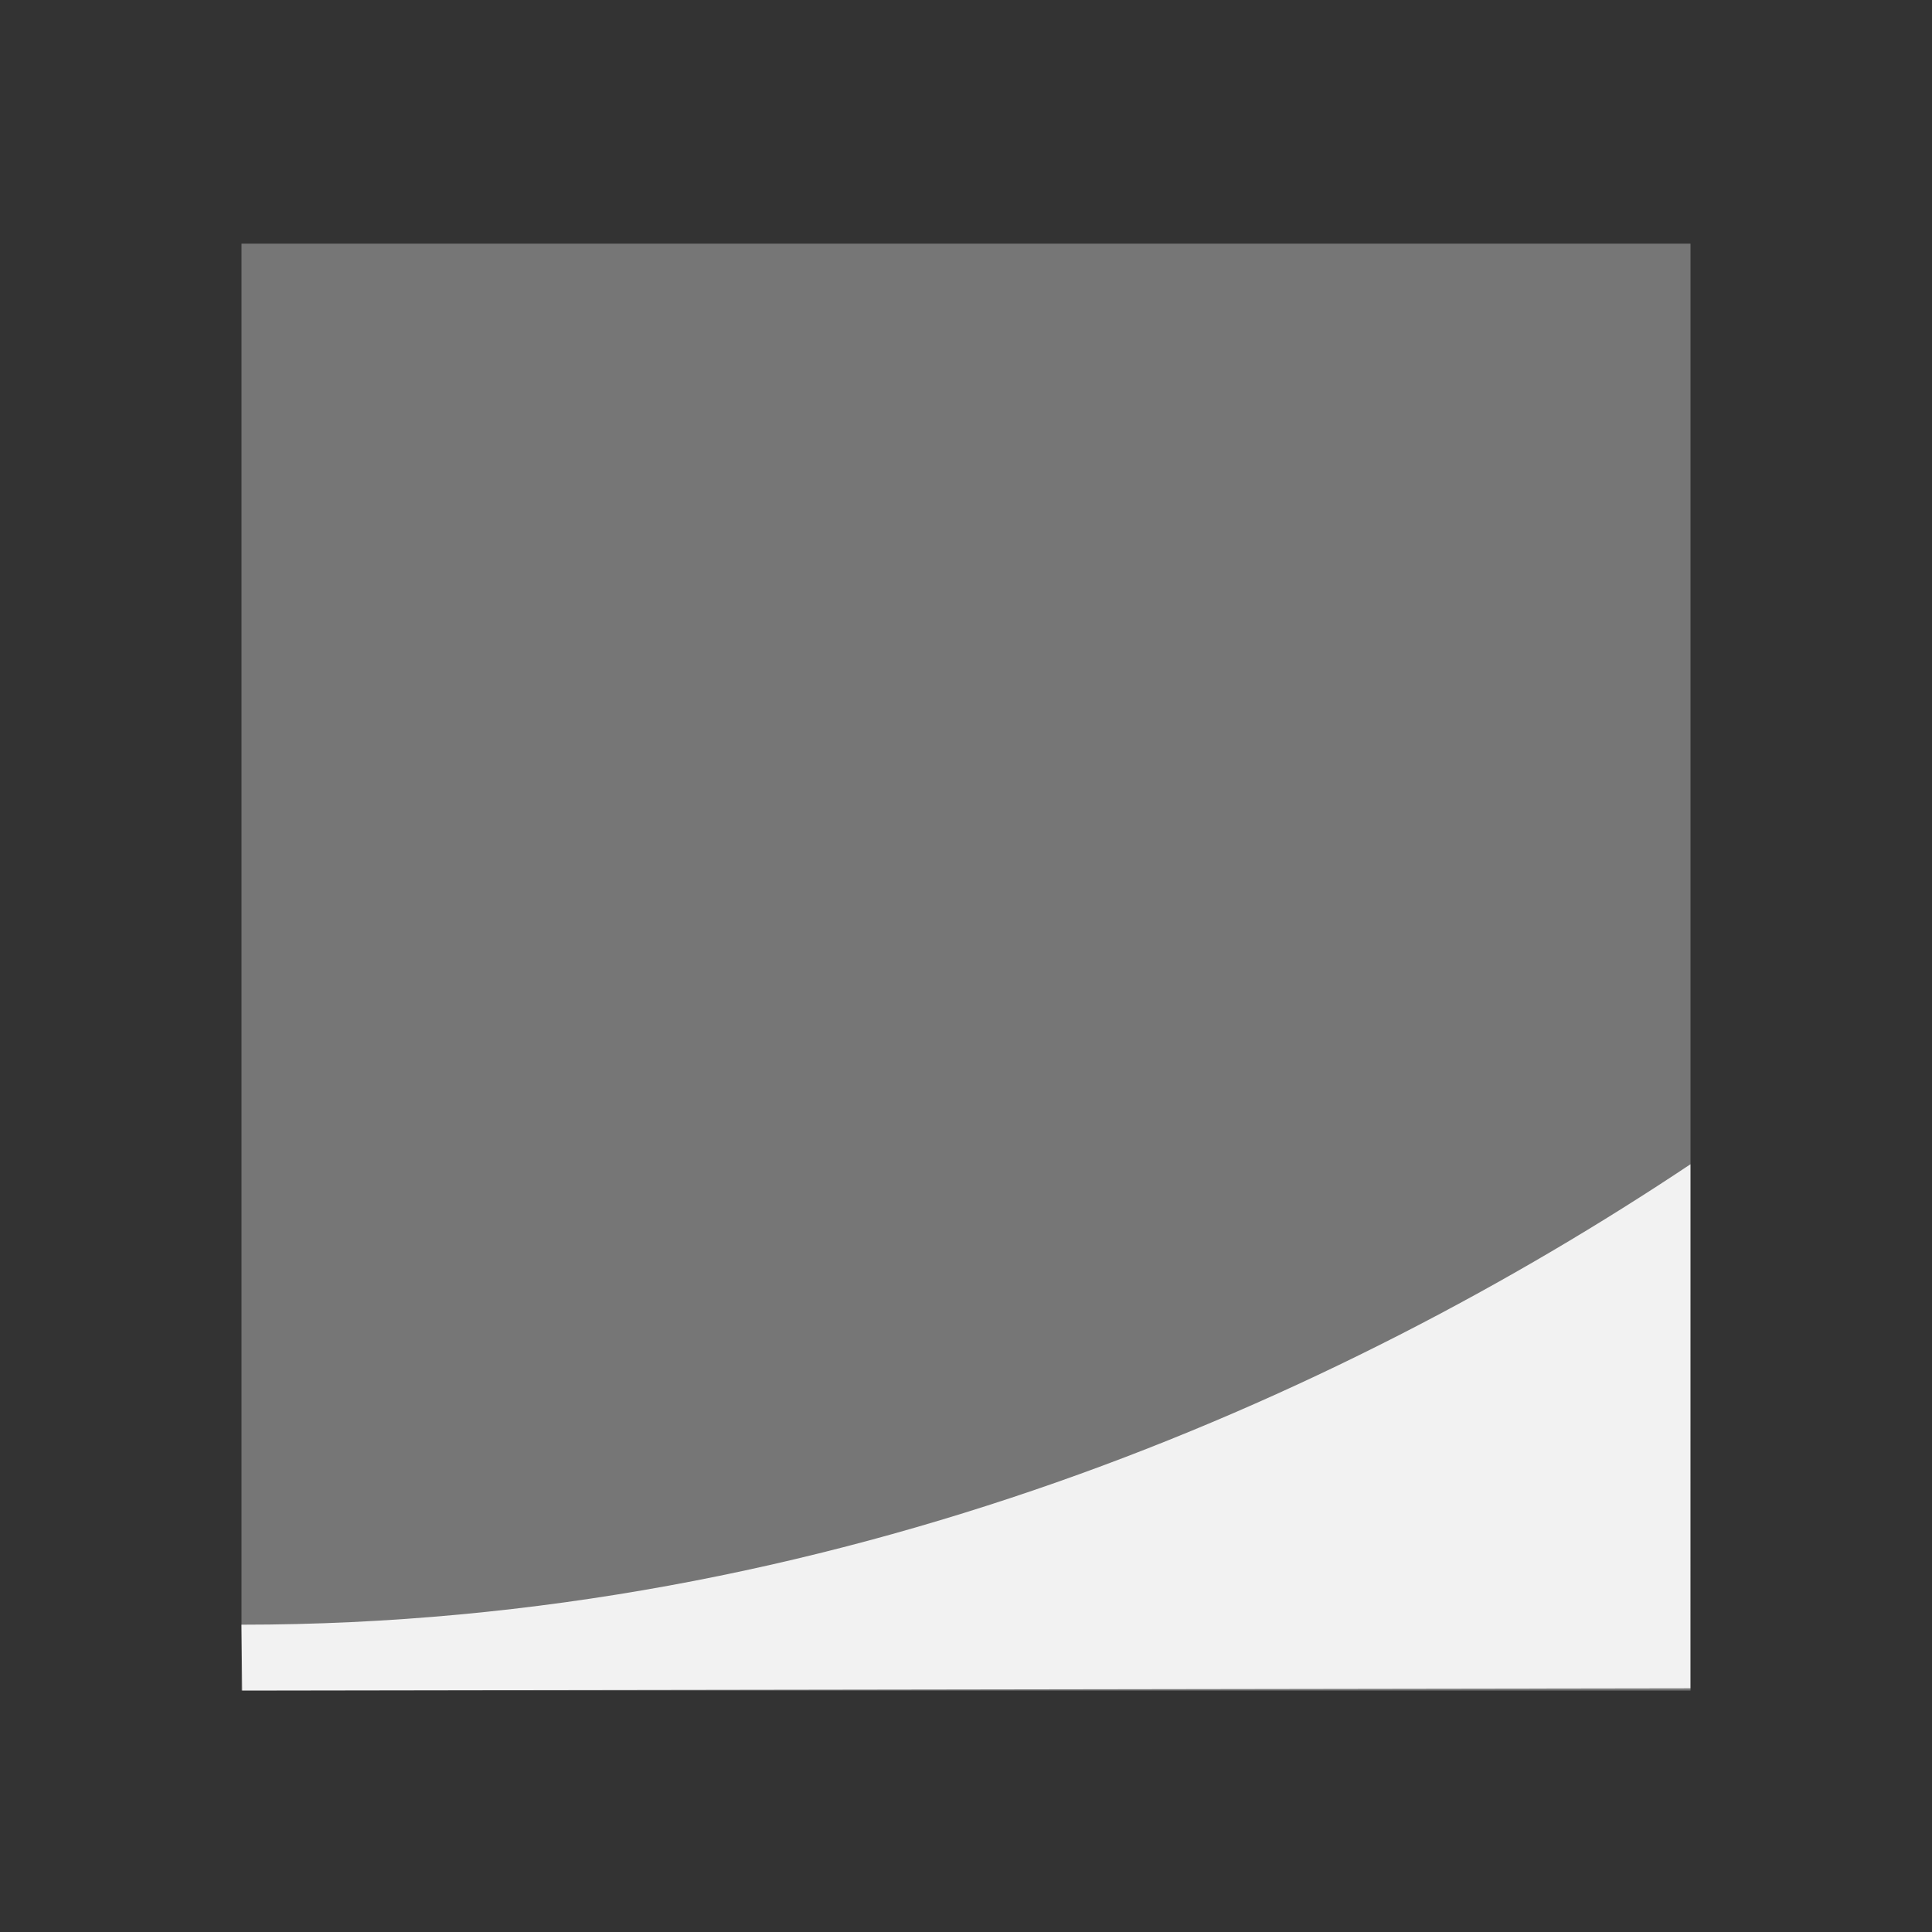 <svg width="16" height="16" version="1.1" xmlns="http://www.w3.org/2000/svg">
 <rect width="100%" height="100%" fill="#333333" stroke="none"/>
 <rect transform="scale(-1,1)" x="-14" y="2.018" width="12" height="11.982" fill="#f2f2f2" opacity=".35" stroke-width="1.059"/>
 <rect x="2" y="2" width="11.999" height="11.968" fill="none" stroke-width="1.059"/>
 <path d="m2 13.455 0.006 0.545 11.993-0.018 3.08e-4 -4.34c-2.908 1.94-7.091 3.813-12 3.813z" fill="#f2f2f2" fill-rule="evenodd" stroke-width="1.059"/>
</svg>
